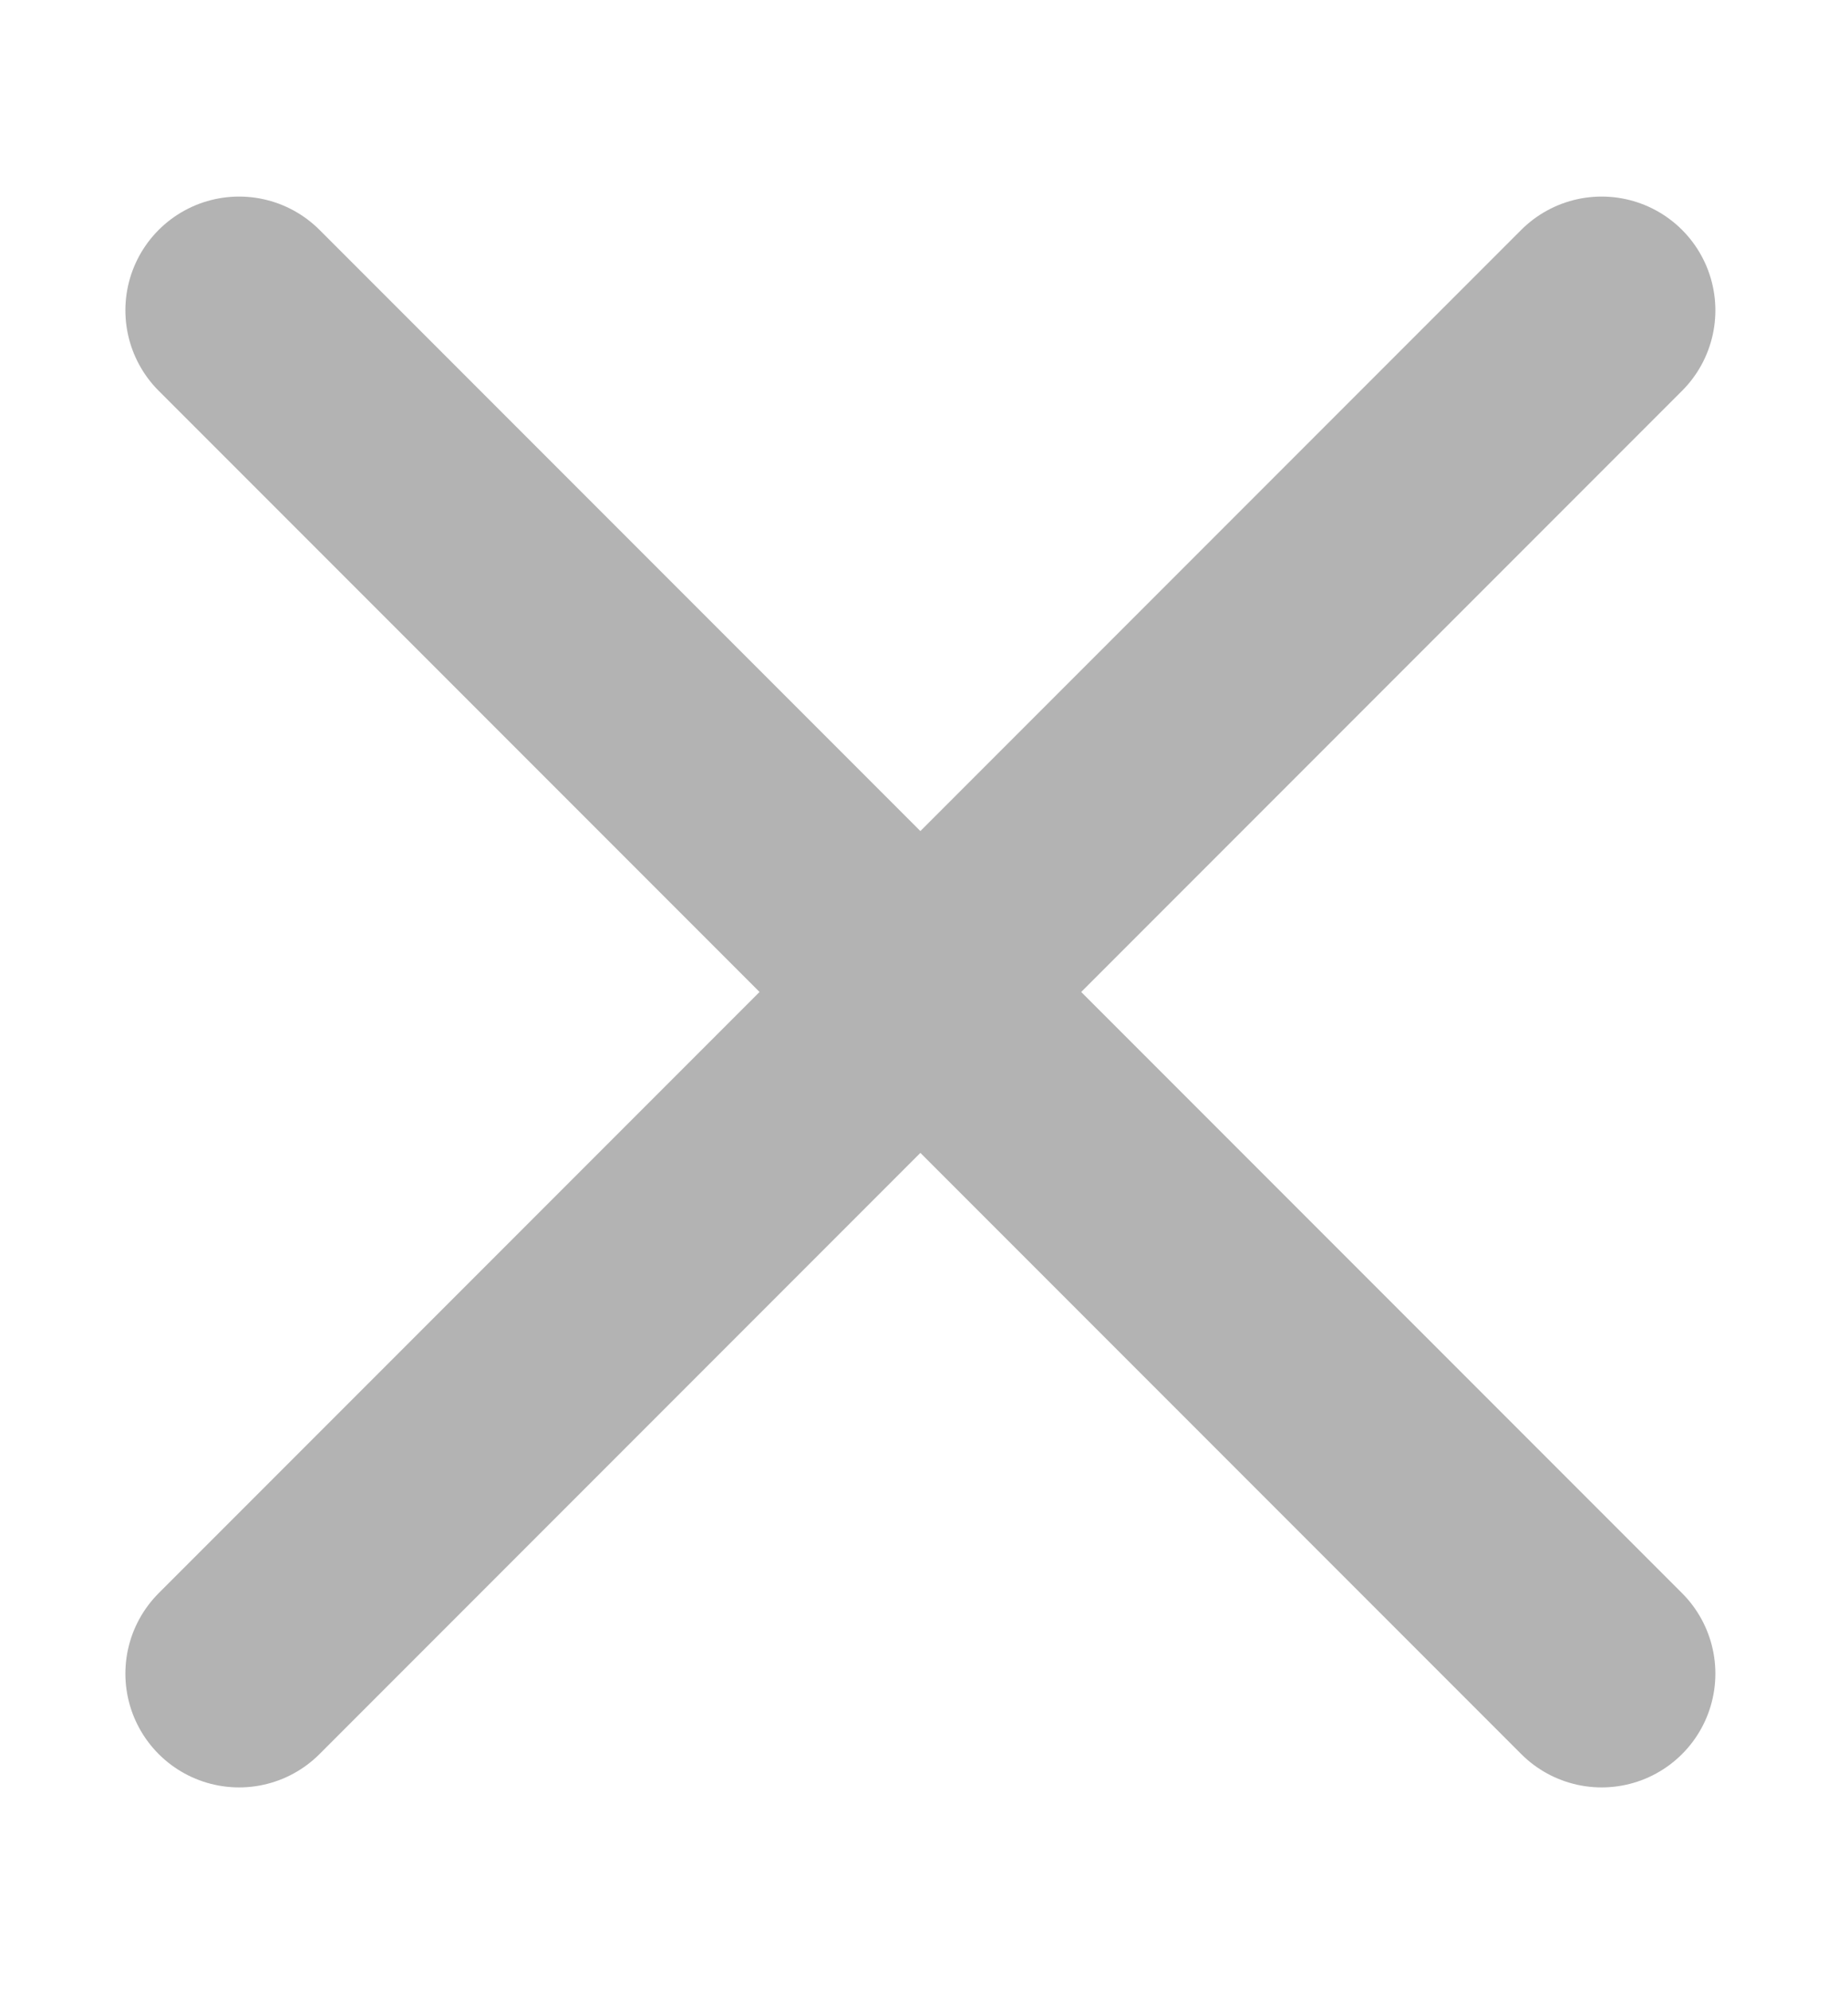 <svg width="13" height="14" viewBox="0 0 13 14" fill="none" xmlns="http://www.w3.org/2000/svg">
<path d="M11.267 11.767L1.682 2.182" stroke="#B3B3B3" stroke-width="1.6" stroke-linecap="round"/>
<path d="M1.682 11.767L11.267 2.182" stroke="#B3B3B3" stroke-width="1.6" stroke-linecap="round"/>
</svg>
